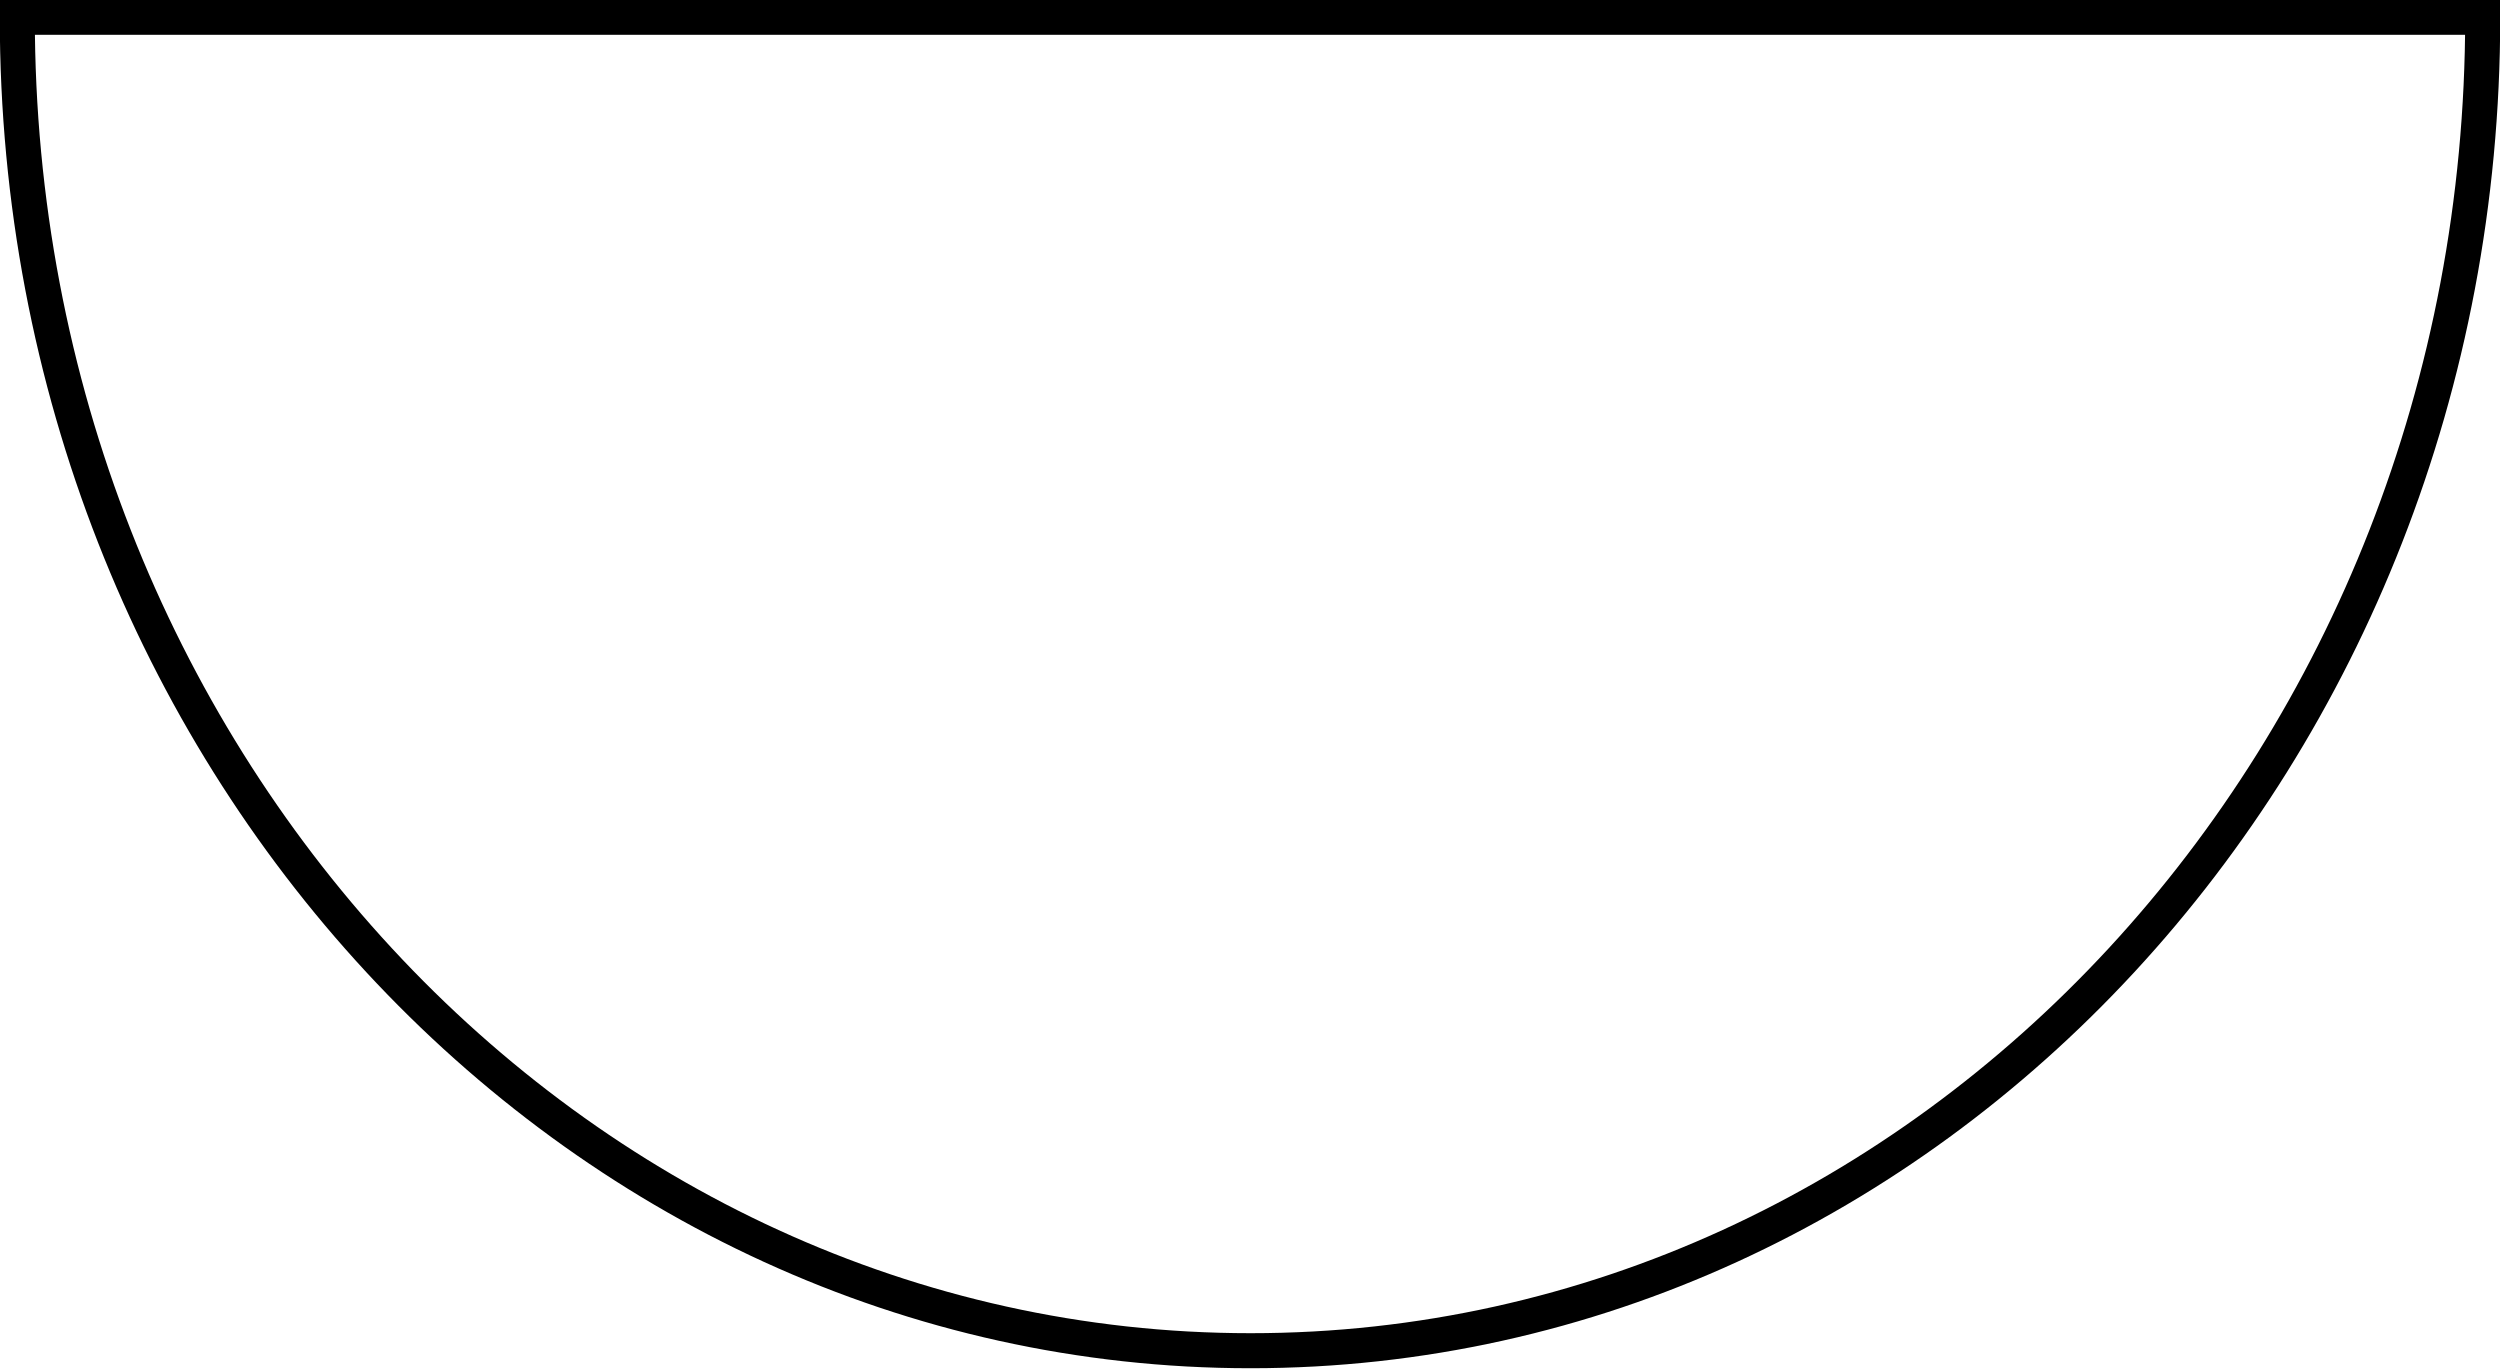 <?xml version="1.0" encoding="utf-8"?>
<!-- Generator: Adobe Illustrator 27.7.0, SVG Export Plug-In . SVG Version: 6.00 Build 0)  -->
<svg version="1.1" id="Layer_1" xmlns="http://www.w3.org/2000/svg" xmlns:xlink="http://www.w3.org/1999/xlink" x="0px" y="0px"
	 viewBox="0 0 202.3 110.8" style="enable-background:new 0 0 202.3 110.8;" xml:space="preserve">
<style type="text/css">
	.st0{fill:none;stroke:#000000;stroke-width:2.835;stroke-miterlimit:10;}
</style>
<path class="st0" d="M200.9,1.4c0,59.6-44.7,107.9-99.7,107.9S1.4,61,1.4,1.4H200.9z"/>
</svg>
